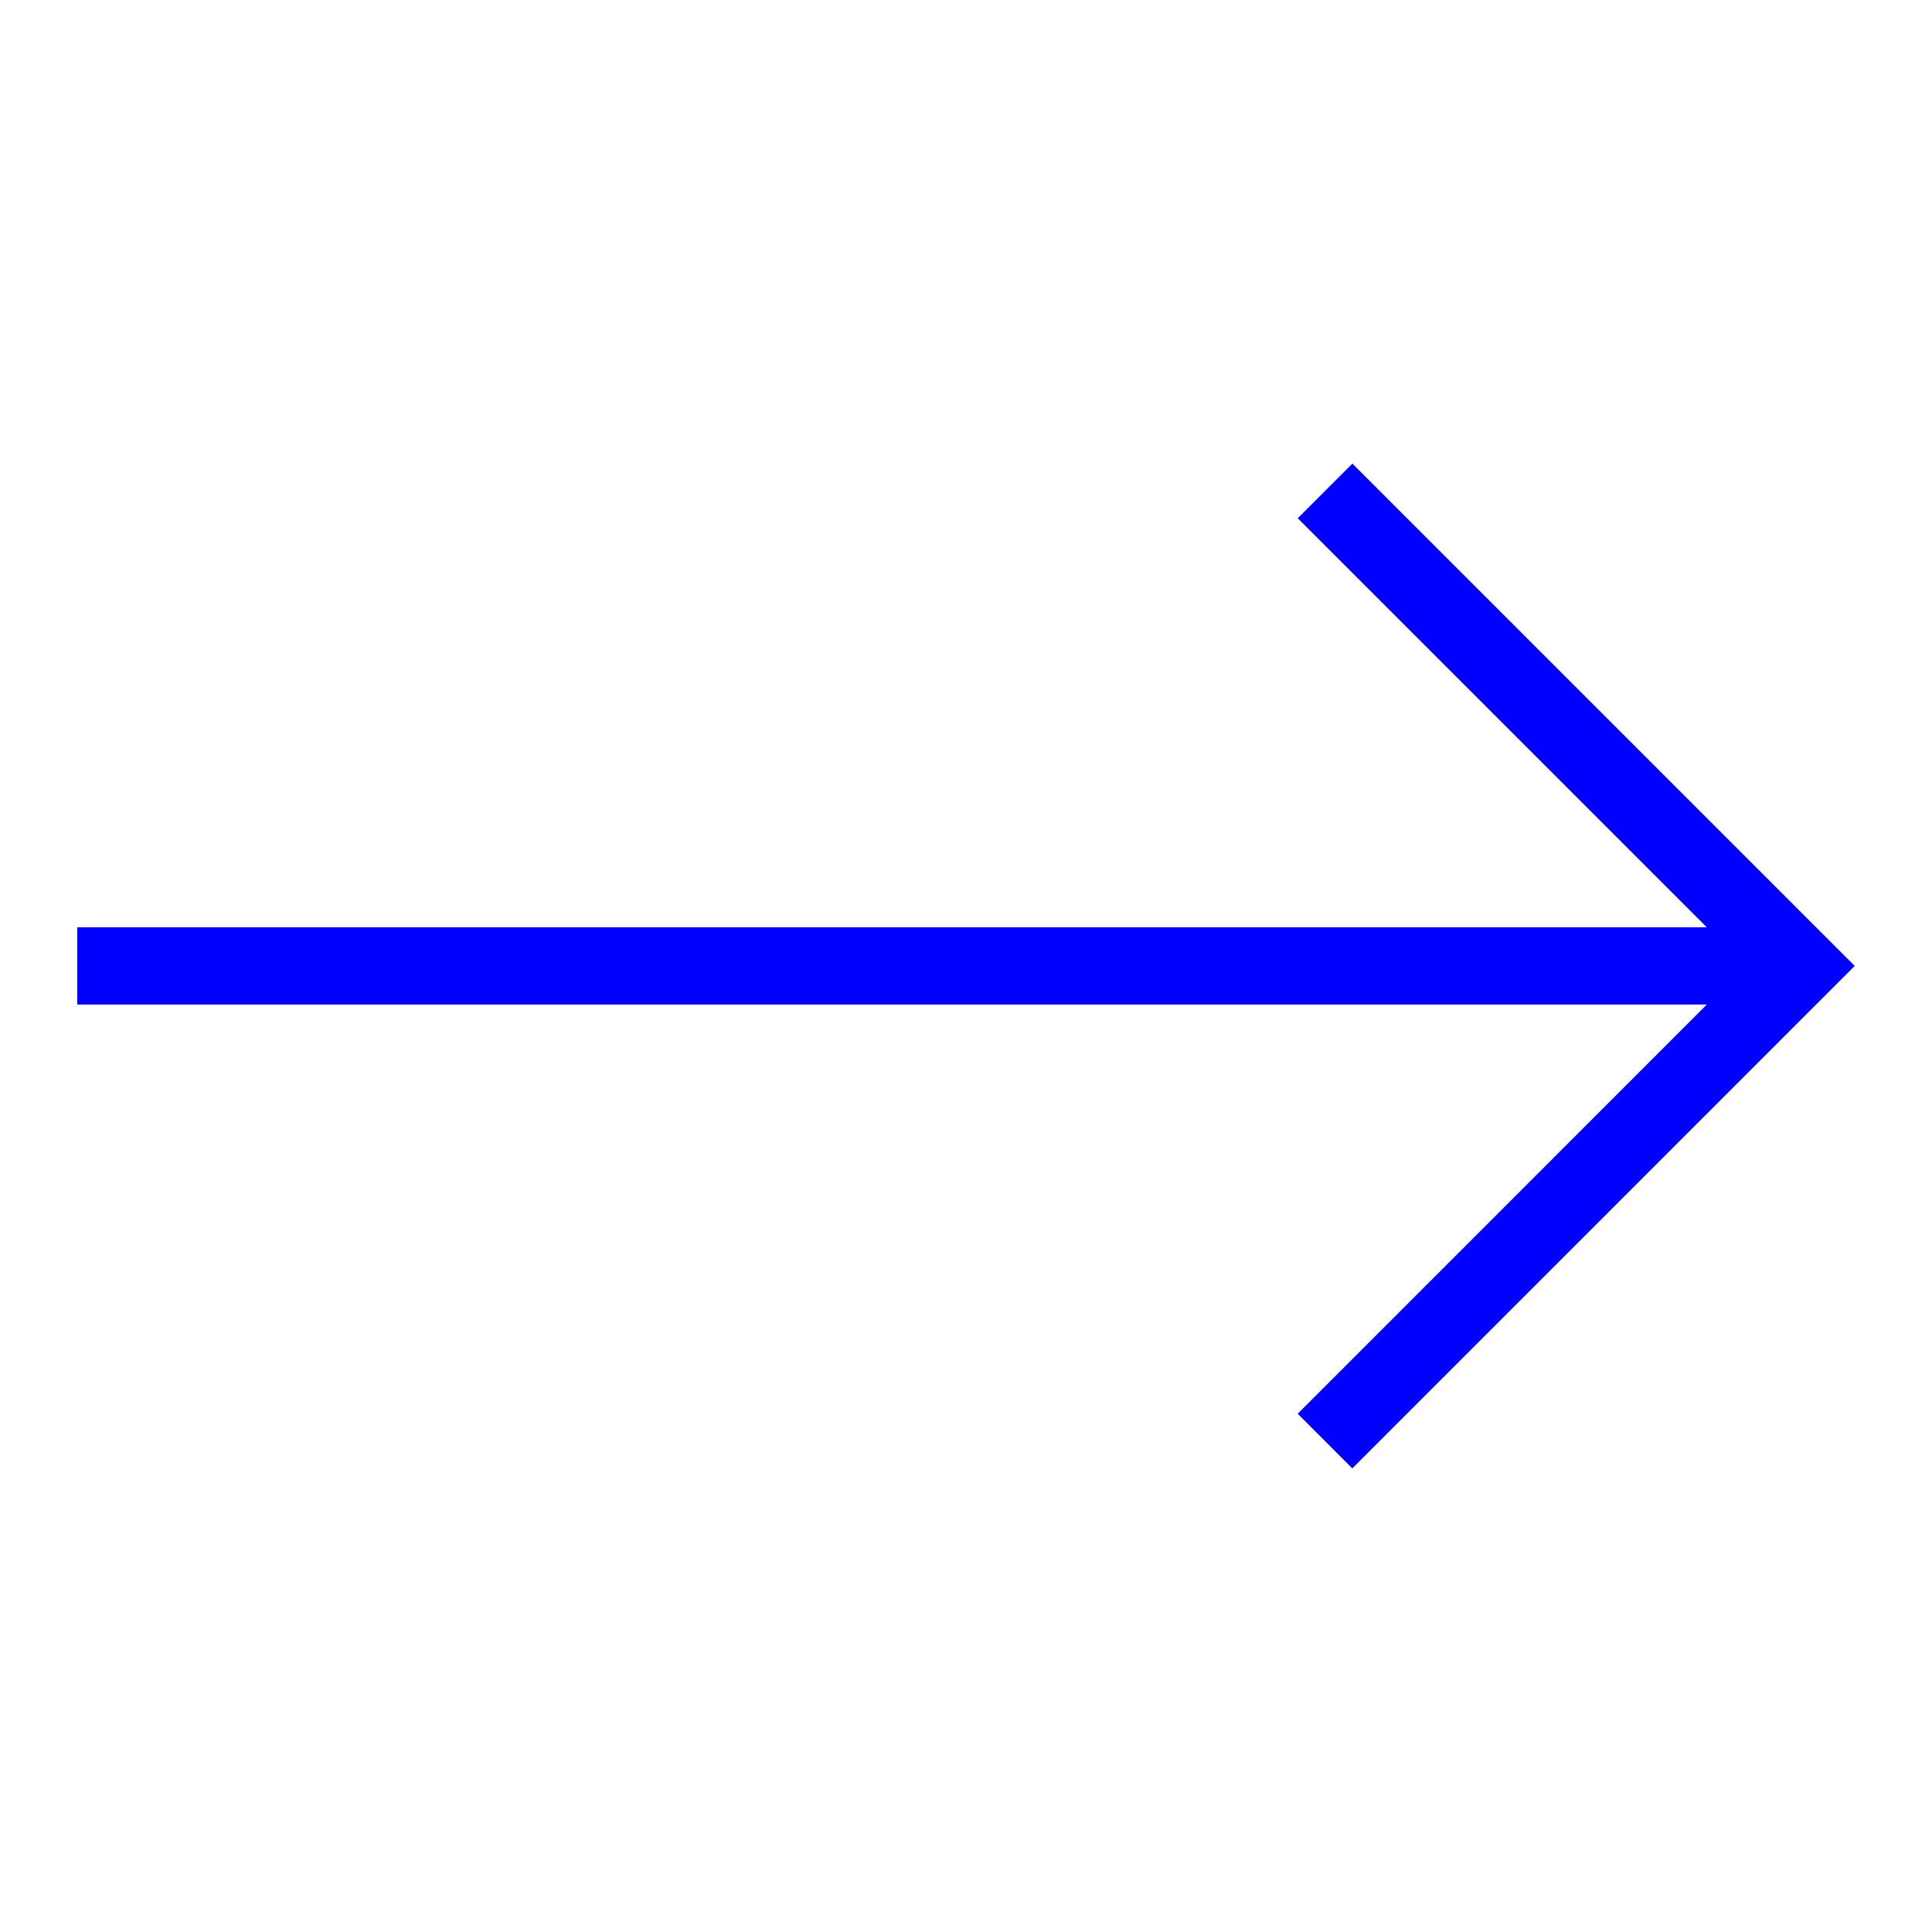 <?xml version="1.0"?>
<svg width="25" height="25" xmlns="http://www.w3.org/2000/svg" xmlns:svg="http://www.w3.org/2000/svg">
 <title>Artboard-34</title>
 <g class="layer">
  <title>Layer 1</title>
  <g data-name="Right" id="Right-2">
   <polygon fill="#0000ff" id="svg_1" points="17.5 5.999 16.793 6.706 22.086 11.999 1 11.999 1 12.999 22.086 12.999 16.792 18.294 17.499 19.001 24 12.499 17.5 5.999"/>
  </g>
 </g>
</svg>